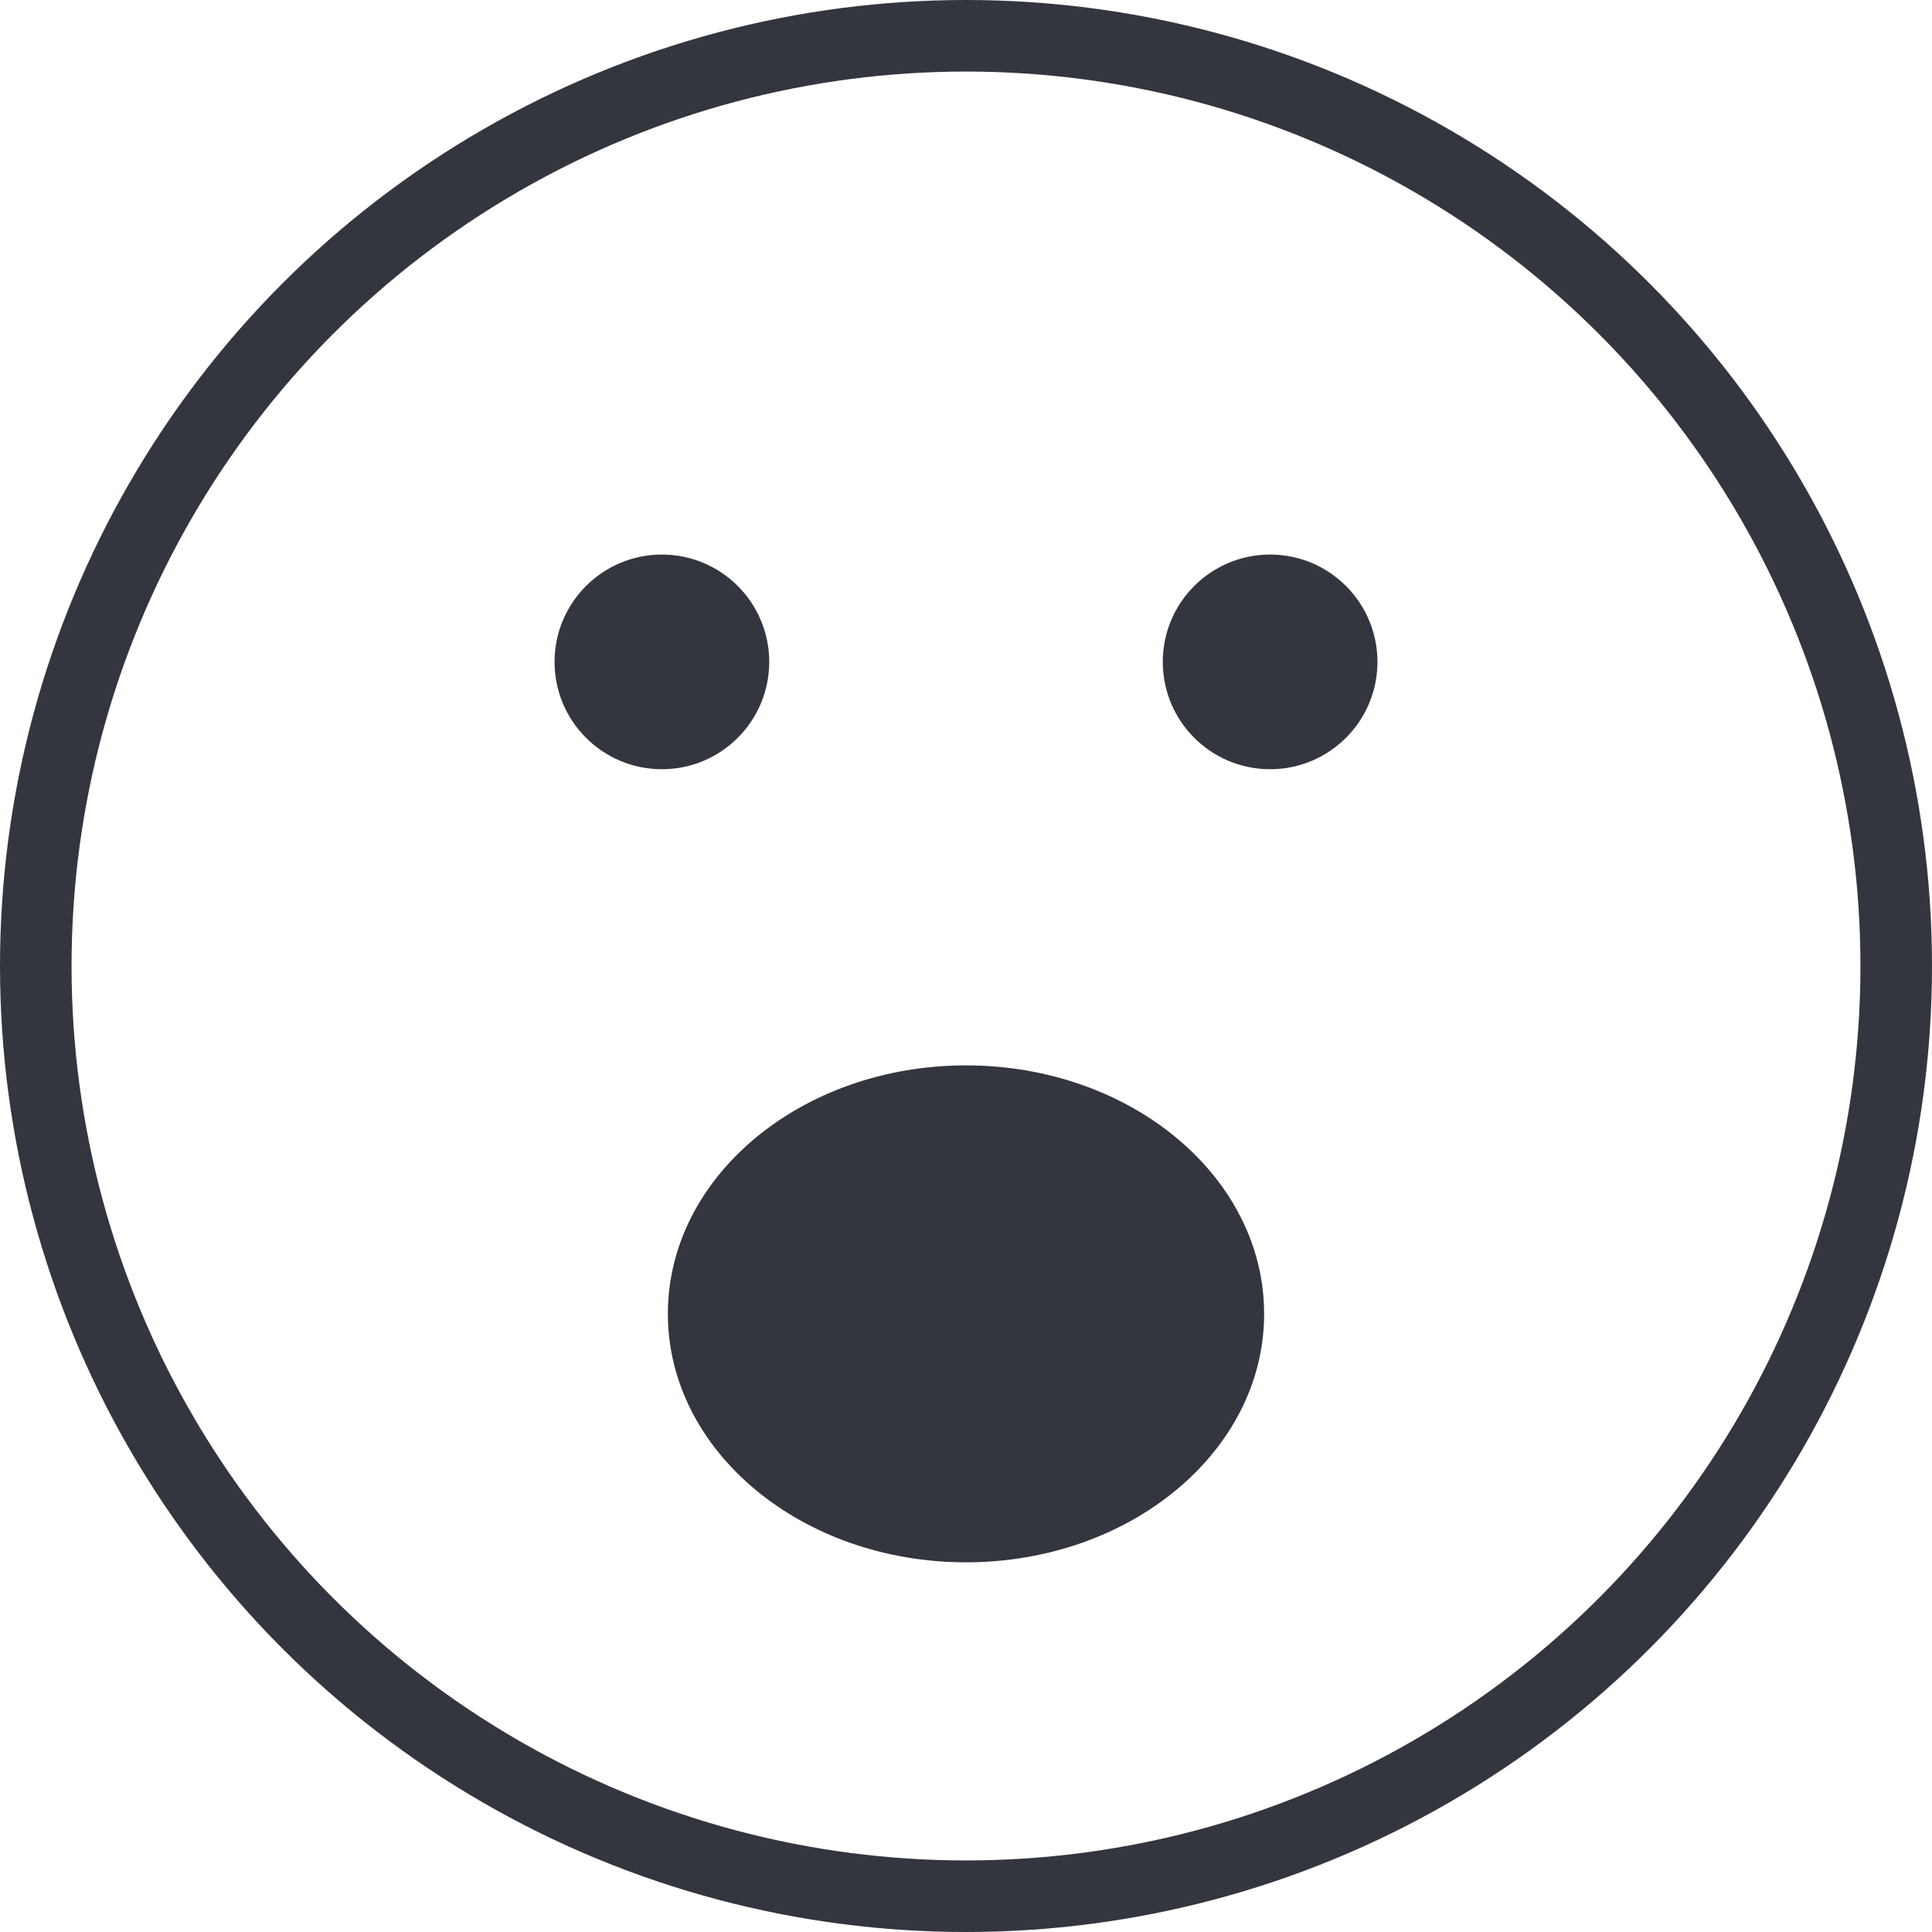 <svg width="54" height="54" viewBox="0 0 54 54" fill="none" xmlns="http://www.w3.org/2000/svg">
<circle cx="27" cy="27" r="26" stroke="#33363F" stroke-width="2" stroke-linecap="round"/>
<circle cx="18.5" cy="18.5" r="2.75" fill="#33363F" stroke="#33363F" stroke-width="0.5" stroke-linecap="round"/>
<circle cx="35.5" cy="18.5" r="2.75" fill="#33363F" stroke="#33363F" stroke-width="0.5" stroke-linecap="round"/>
<path d="M35.333 36.722C35.333 40.557 31.602 43.667 27 43.667C22.398 43.667 18.667 40.557 18.667 36.722C18.667 32.887 22.398 29.778 27 29.778C31.602 29.778 35.333 32.887 35.333 36.722Z" fill="#33363F"/>
</svg>
